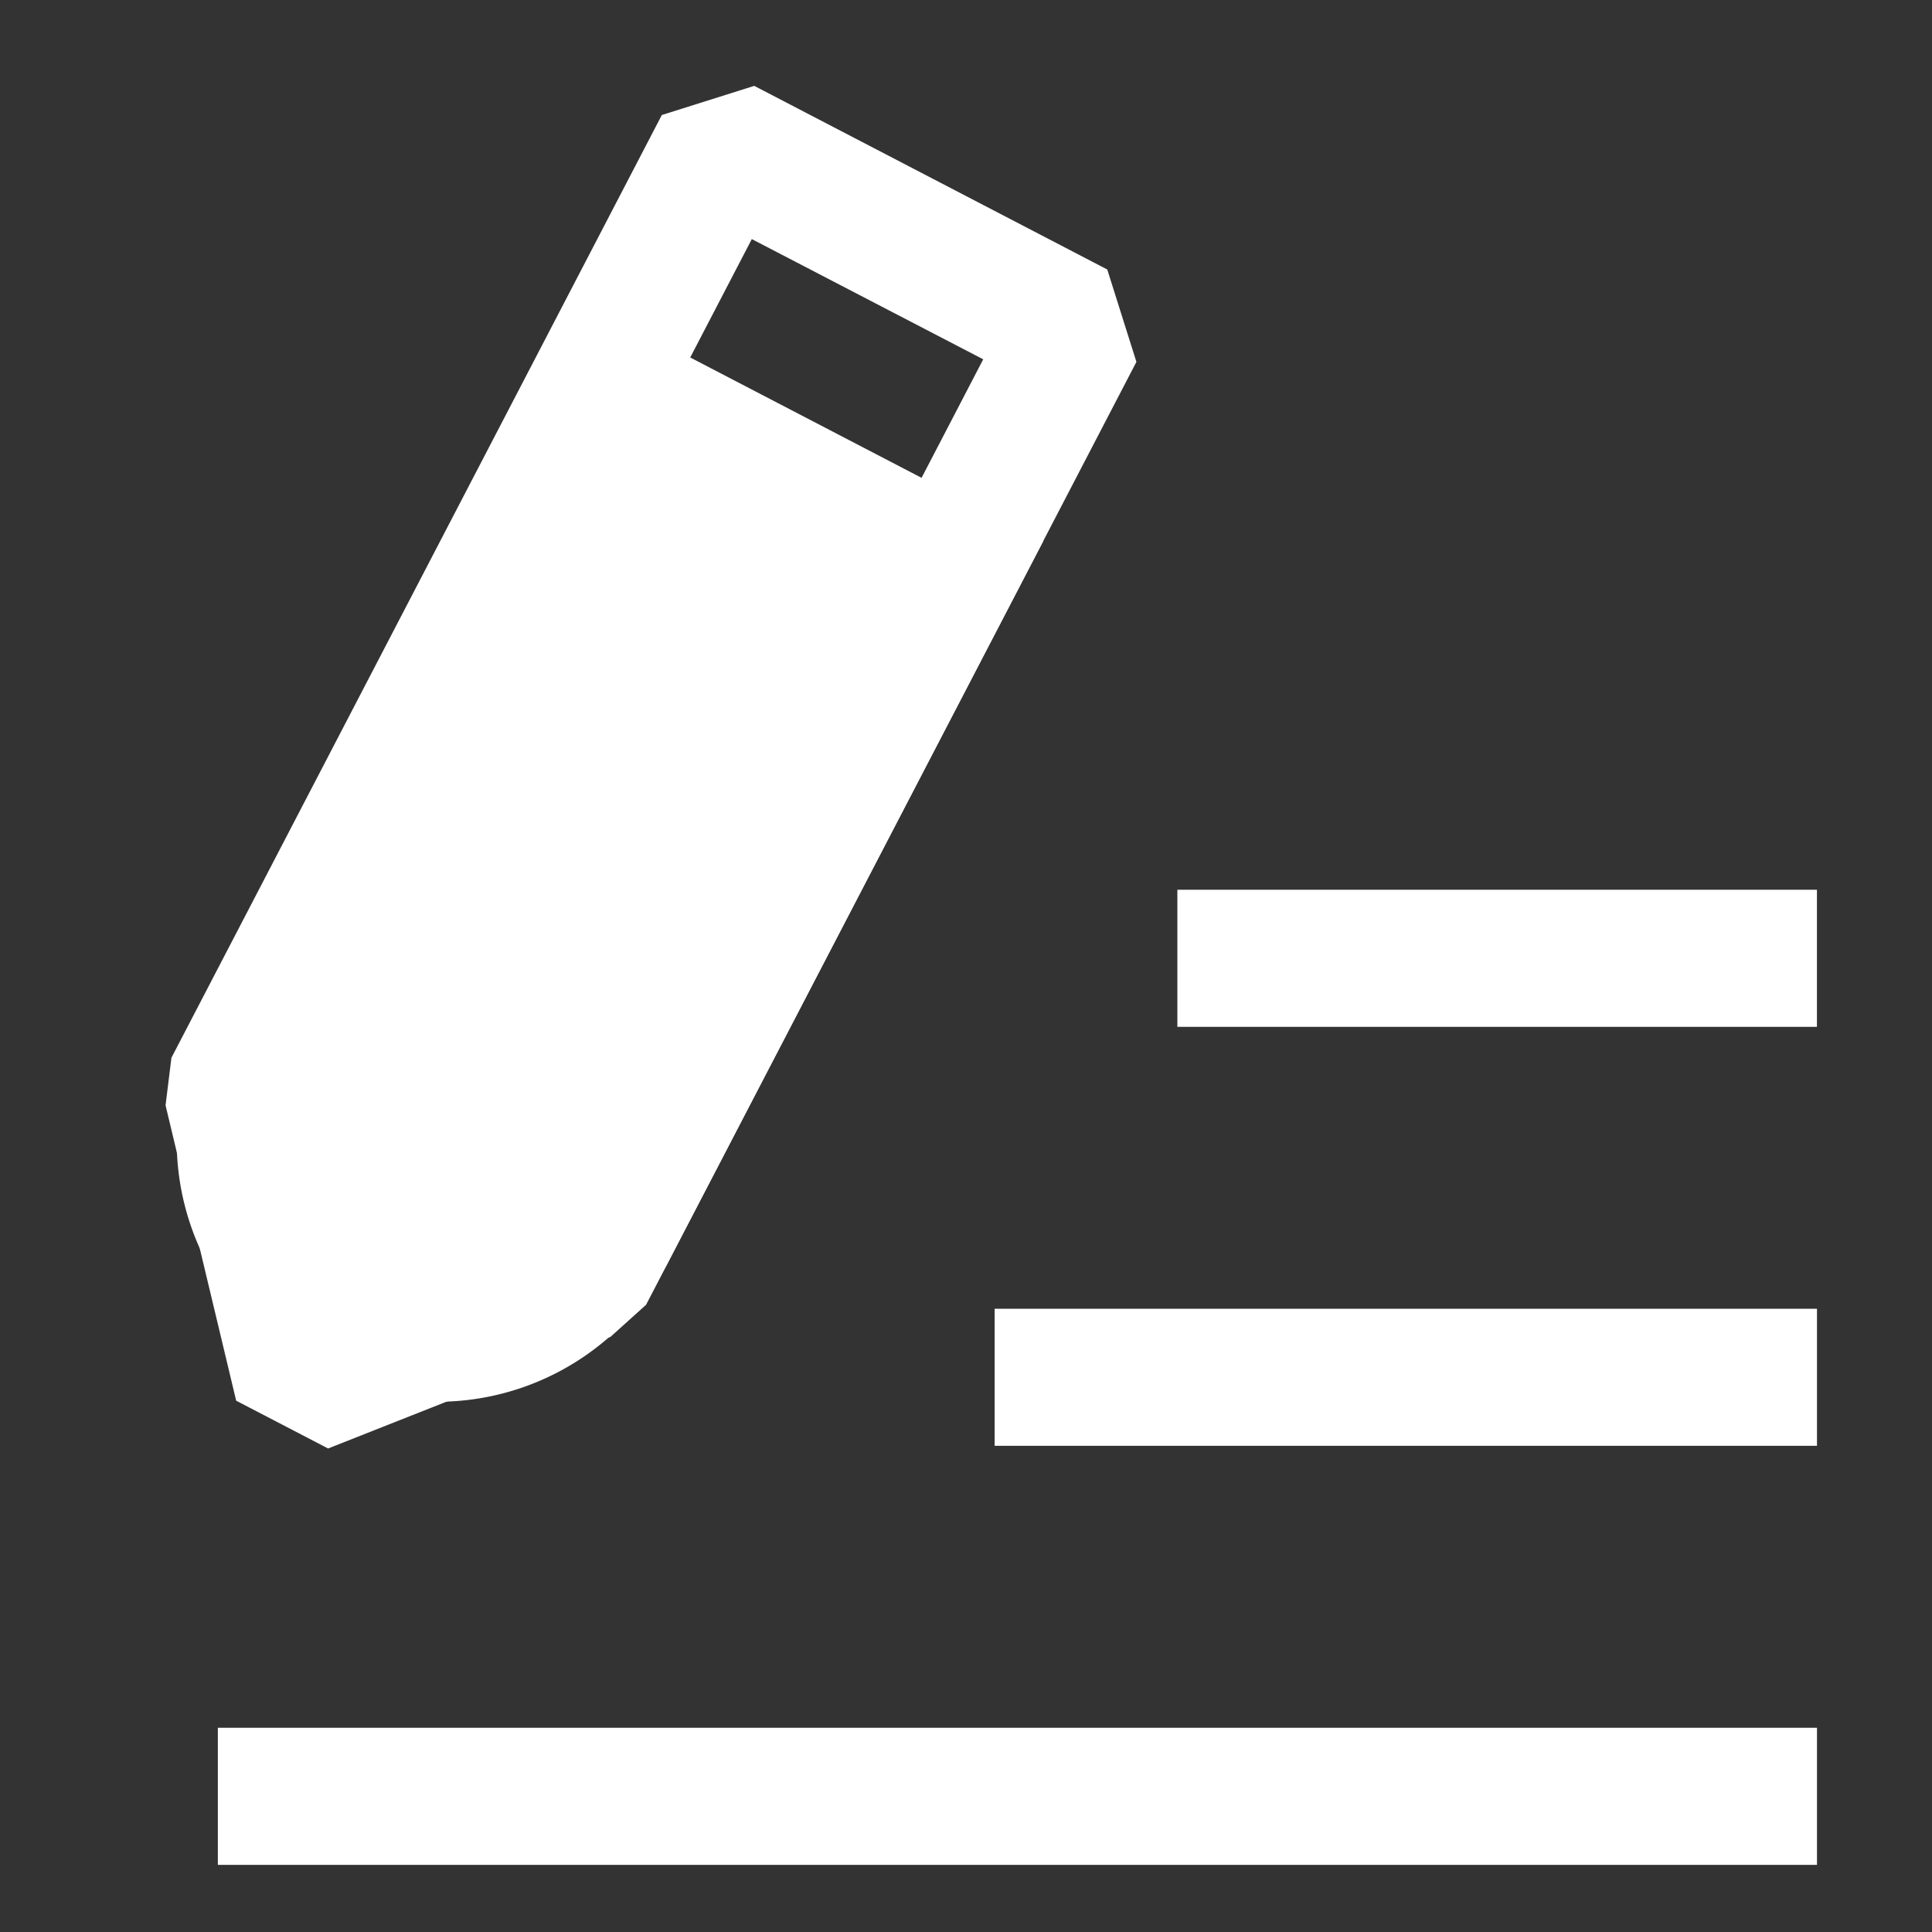 <svg xmlns="http://www.w3.org/2000/svg" width="45" height="45"><rect width="100%" height="100%" fill="#333333" stroke="none"/><defs><clipPath id="a"><path fill="rgba(255,26,247,0.65)" d="M197 238h45v45h-45z"/></clipPath></defs><g clip-path="url(#a)" transform="translate(-197 -238)"><g fill="#fff"><g data-name="ico_contents"><path d="M202.074 278.243h37.247v3.193h-37.247zM220.167 268.484h19.154v3.192h-19.154zM224.423 258.724h14.897v3.193h-14.897zM204.1 263.582l10.411-20.013 5.39 2.8-10.411 20.016-4.312 1.707ZM214.568 240l-2.153.679-11.422 21.958-.137 1.108 1.645 6.88 2.141 1.113 6.577-2.6.829-.747 11.421-21.962-.679-2.152Z"/></g><path d="m201.801 261.779 8.728-16.778 10.77 5.603-8.728 16.777a6.07 6.07 0 0 1-8.186 2.584 6.07 6.07 0 0 1-2.584-8.186Z"/></g></g></svg>